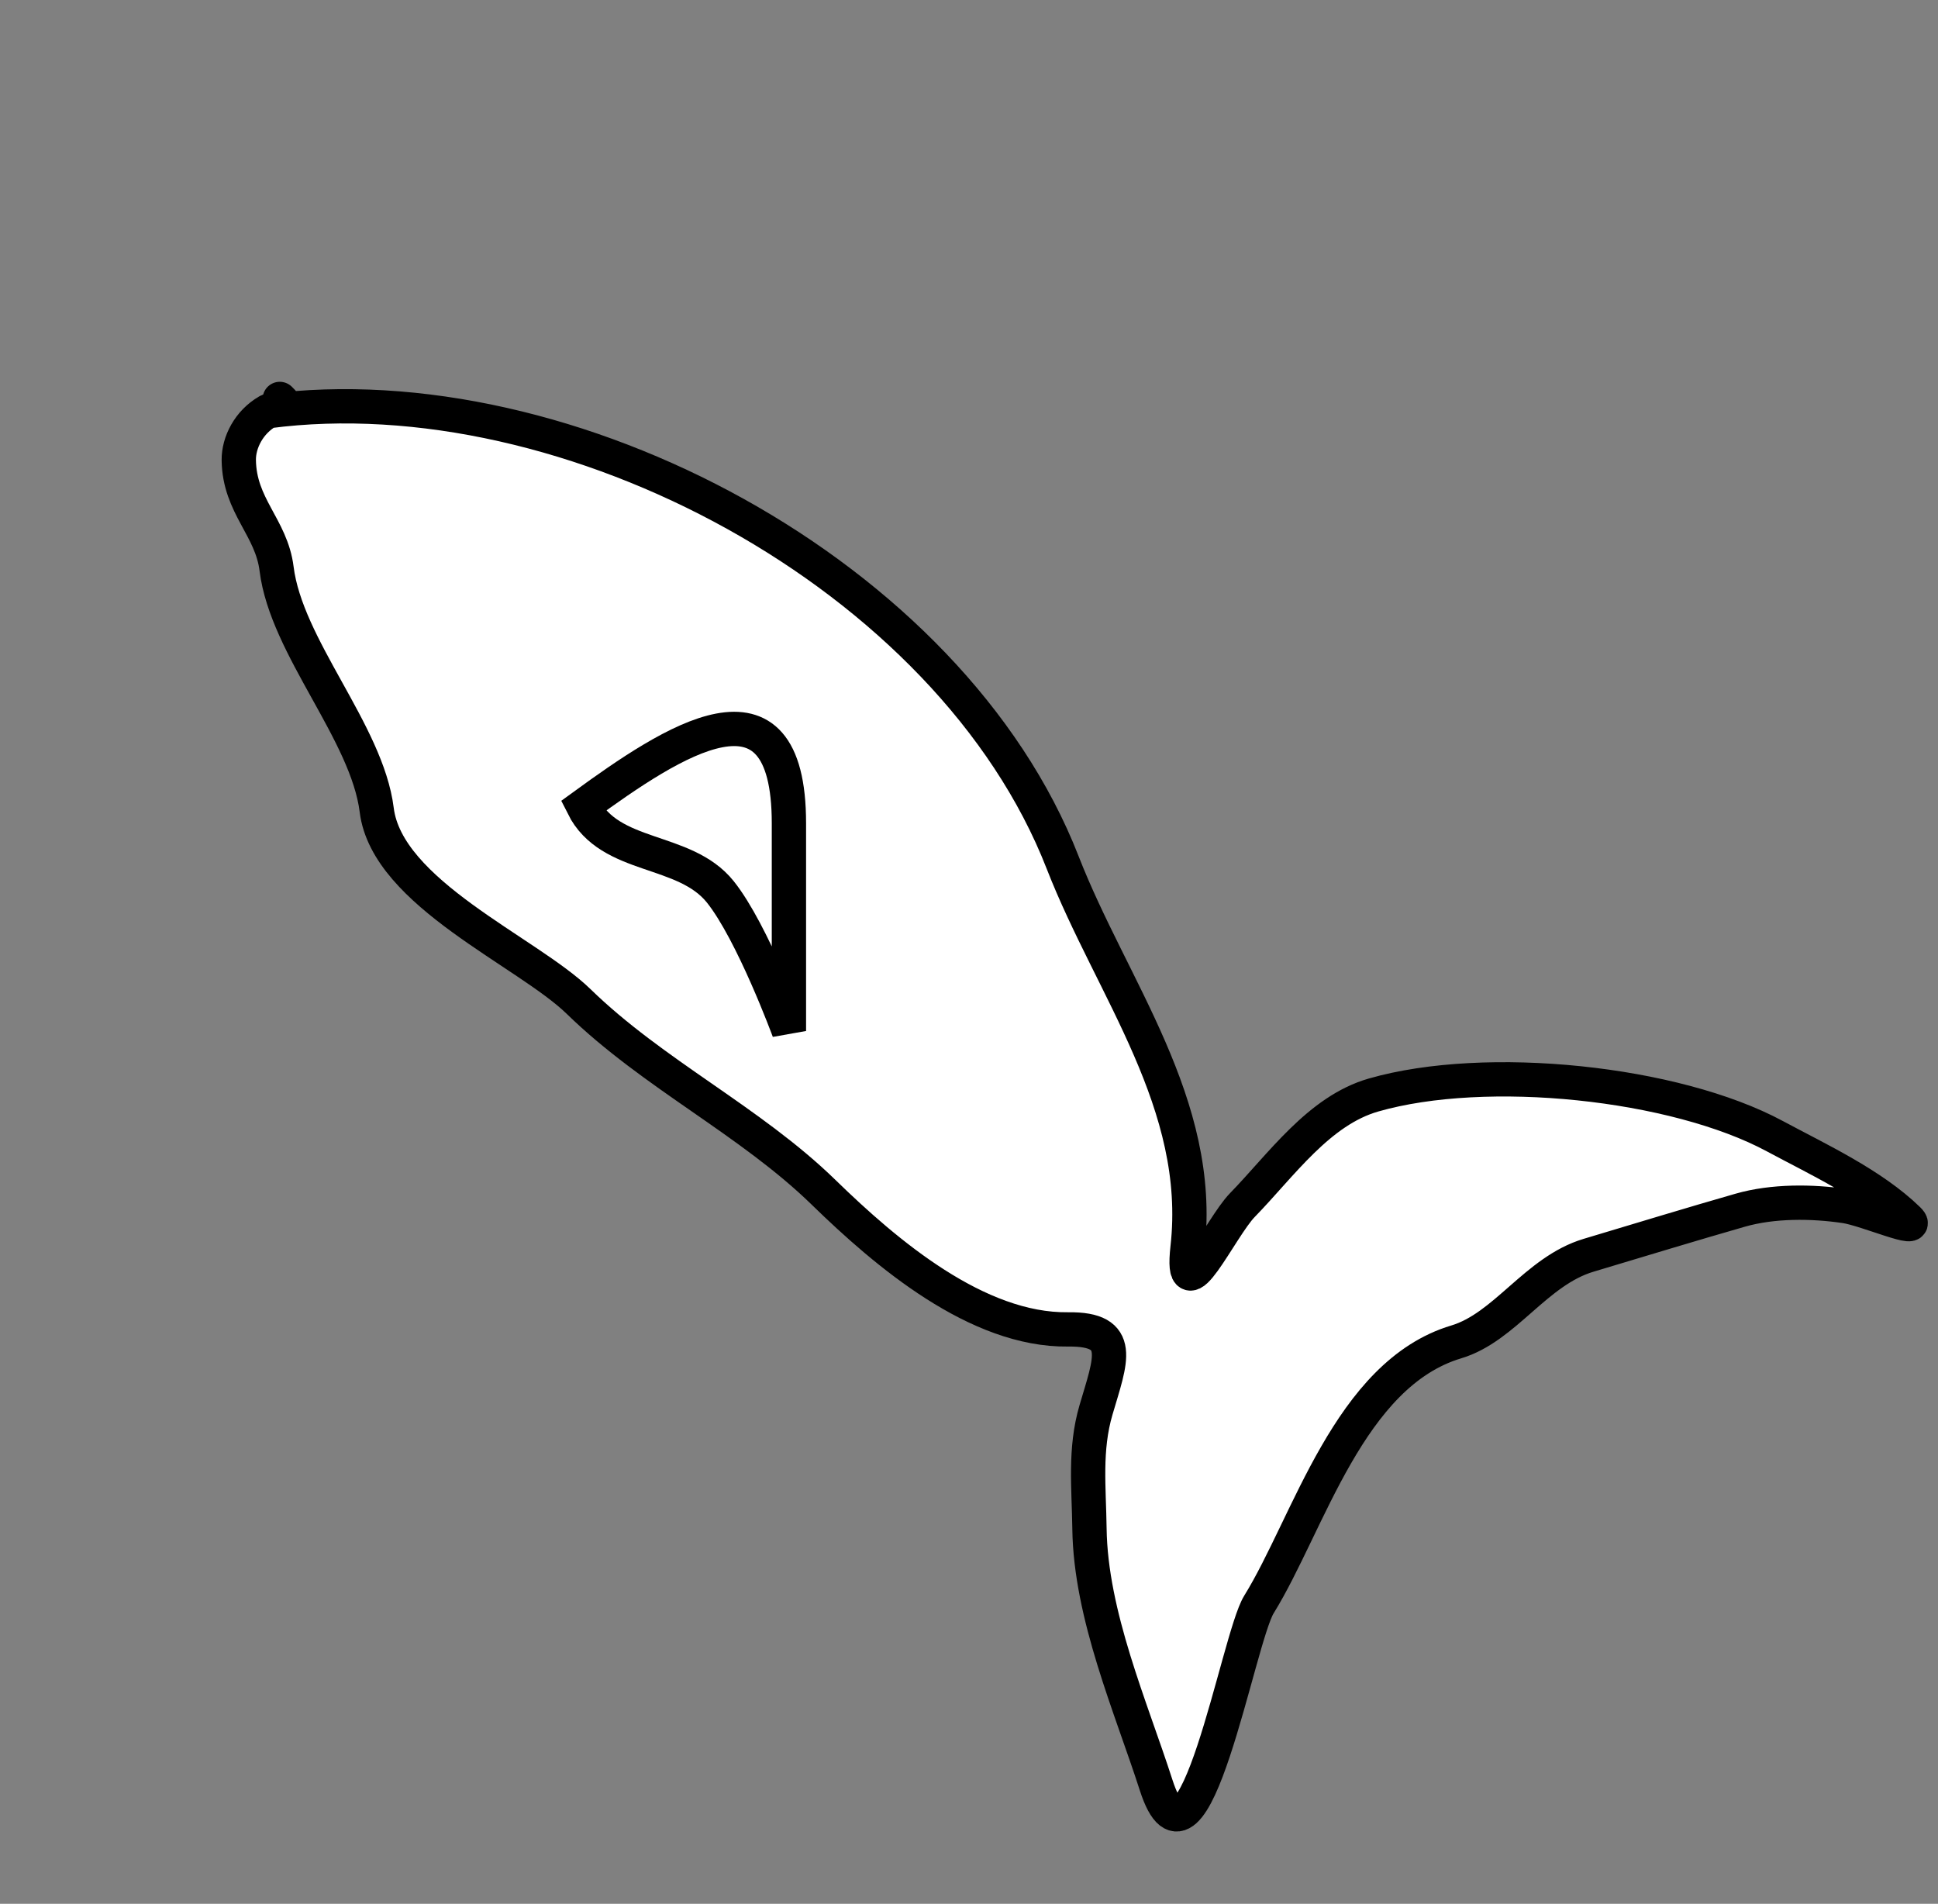 <svg width="113" height="111" viewBox="0 0 113 111" fill="none" xmlns="http://www.w3.org/2000/svg">
<rect x="0" y="0" width="113" height="111" fill="#808080" stroke="none"/>
<path d="M61.961 50.288C55.417 33.502 33.122 21.671 15.619 23.976C15.618 23.976 15.617 23.977 15.616 23.977C14.519 24.605 13.91 25.795 13.923 26.827C13.958 29.508 15.825 30.737 16.127 33.163C16.697 37.752 21.402 42.693 21.966 47.23C22.57 52.092 30.749 55.479 33.739 58.393C38.081 62.623 43.745 65.349 48.027 69.522C51.685 73.087 56.977 77.578 62.274 77.51C65.578 77.467 64.759 79.296 63.906 82.203C63.227 84.517 63.493 86.746 63.524 89.122C63.59 94.171 65.948 99.535 67.411 104.08C69.581 110.822 72.181 95.529 73.403 93.552C76.321 88.833 78.656 80.113 84.912 78.238C87.761 77.384 89.555 74.108 92.626 73.188C95.653 72.28 98.649 71.368 101.471 70.559C103.366 70.015 105.645 70.031 107.596 70.322C108.831 70.507 112.154 71.971 111.26 71.1C109.157 69.05 105.957 67.575 103.497 66.25C97.654 63.102 86.659 61.959 80.09 63.843C76.894 64.759 74.708 67.934 72.434 70.267C71.167 71.567 68.793 76.782 69.244 72.744C70.182 64.359 64.832 57.652 61.961 50.288Z" fill="white"/>
<path d="M15.615 23.976C33.119 21.669 55.416 33.501 61.961 50.288C64.832 57.652 70.182 64.359 69.244 72.744C68.793 76.782 71.167 71.567 72.434 70.267C74.708 67.934 76.894 64.759 80.09 63.843C86.659 61.959 97.654 63.102 103.497 66.25C105.957 67.575 109.157 69.05 111.26 71.1C112.154 71.971 108.831 70.507 107.596 70.322C105.645 70.031 103.366 70.015 101.471 70.559C98.649 71.368 95.653 72.28 92.626 73.188C89.555 74.108 87.761 77.384 84.912 78.238C78.656 80.113 76.321 88.833 73.403 93.552C72.181 95.529 69.581 110.822 67.411 104.08C65.948 99.535 63.59 94.171 63.524 89.122C63.493 86.746 63.227 84.517 63.906 82.203C64.759 79.296 65.578 77.467 62.274 77.51C56.977 77.578 51.685 73.087 48.027 69.522C43.745 65.349 38.081 62.623 33.739 58.393C30.749 55.479 22.57 52.092 21.966 47.23C21.402 42.693 16.697 37.752 16.127 33.163C15.825 30.737 13.958 29.508 13.923 26.827C13.91 25.795 14.519 24.605 15.616 23.977C16.237 23.622 17.19 24.115 16.313 23.26" stroke="black" stroke-width="2" stroke-linecap="round"/>
<path d="M46 48C46 38.671 39.19 43.225 34 47C35.564 50.129 39.912 49.39 42 52C43.883 54.354 46 60.111 46 60.111V48Z" stroke="black" stroke-width="2" stroke-linecap="round"/>
</svg>
